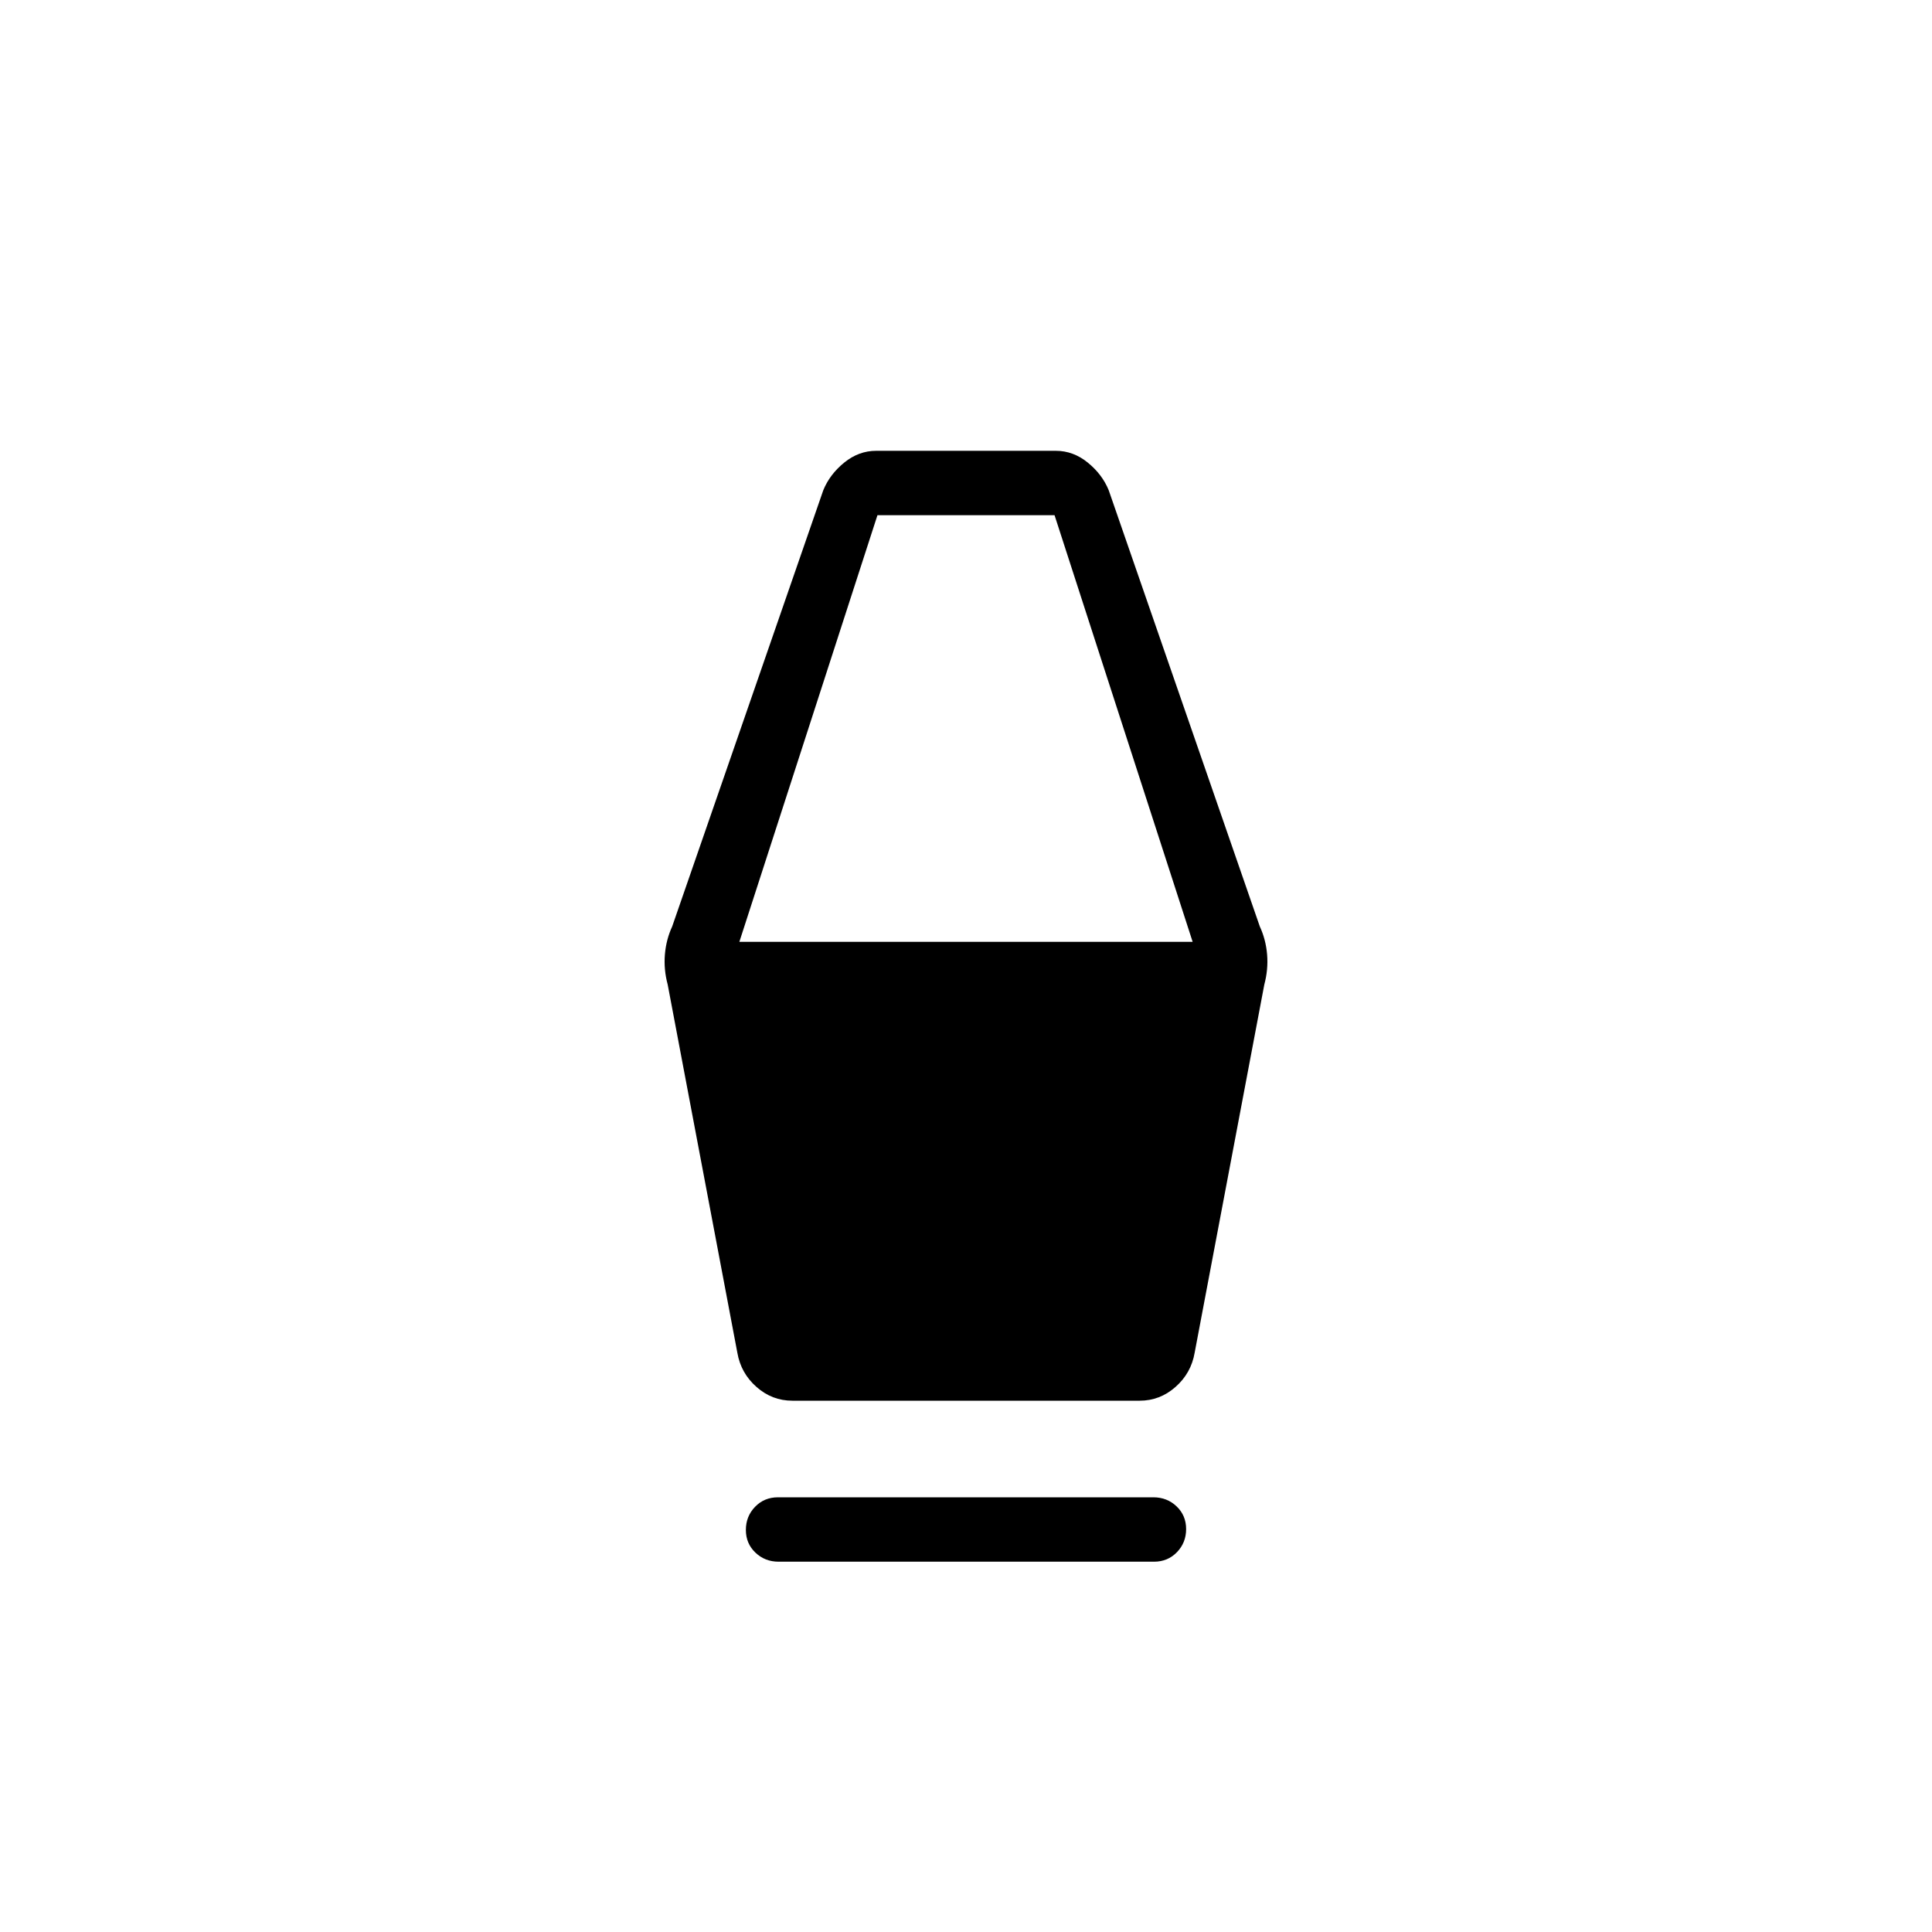 <svg xmlns="http://www.w3.org/2000/svg" height="20" viewBox="0 -960 960 960" width="20"><path d="M386.9-184q-6.82 0-11.55-4.52t-4.73-11.27q0-6.75 4.56-11.48 4.57-4.73 11.39-4.73H573.1q6.82 0 11.55 4.52t4.73 11.27q0 6.75-4.56 11.48-4.57 4.73-11.39 4.73H386.9Zm6.79-80q-10.05 0-17.8-6.84-7.76-6.85-9.51-17.01l-34.61-182.92q-2-7.46-1.39-14.92.62-7.46 3.62-13.93l75.08-216.77q3.23-7.92 10.42-13.76 7.19-5.85 15.89-5.85h89.22q8.7 0 15.89 5.85 7.19 5.84 10.42 13.76L626-499.62q3 6.47 3.62 13.93.61 7.46-1.39 14.92l-34.61 182.92q-1.75 10.16-9.51 17.01-7.75 6.84-17.8 6.84H393.69Zm-26.31-228h225.24L524-704h-88l-68.62 212Z"/></svg>